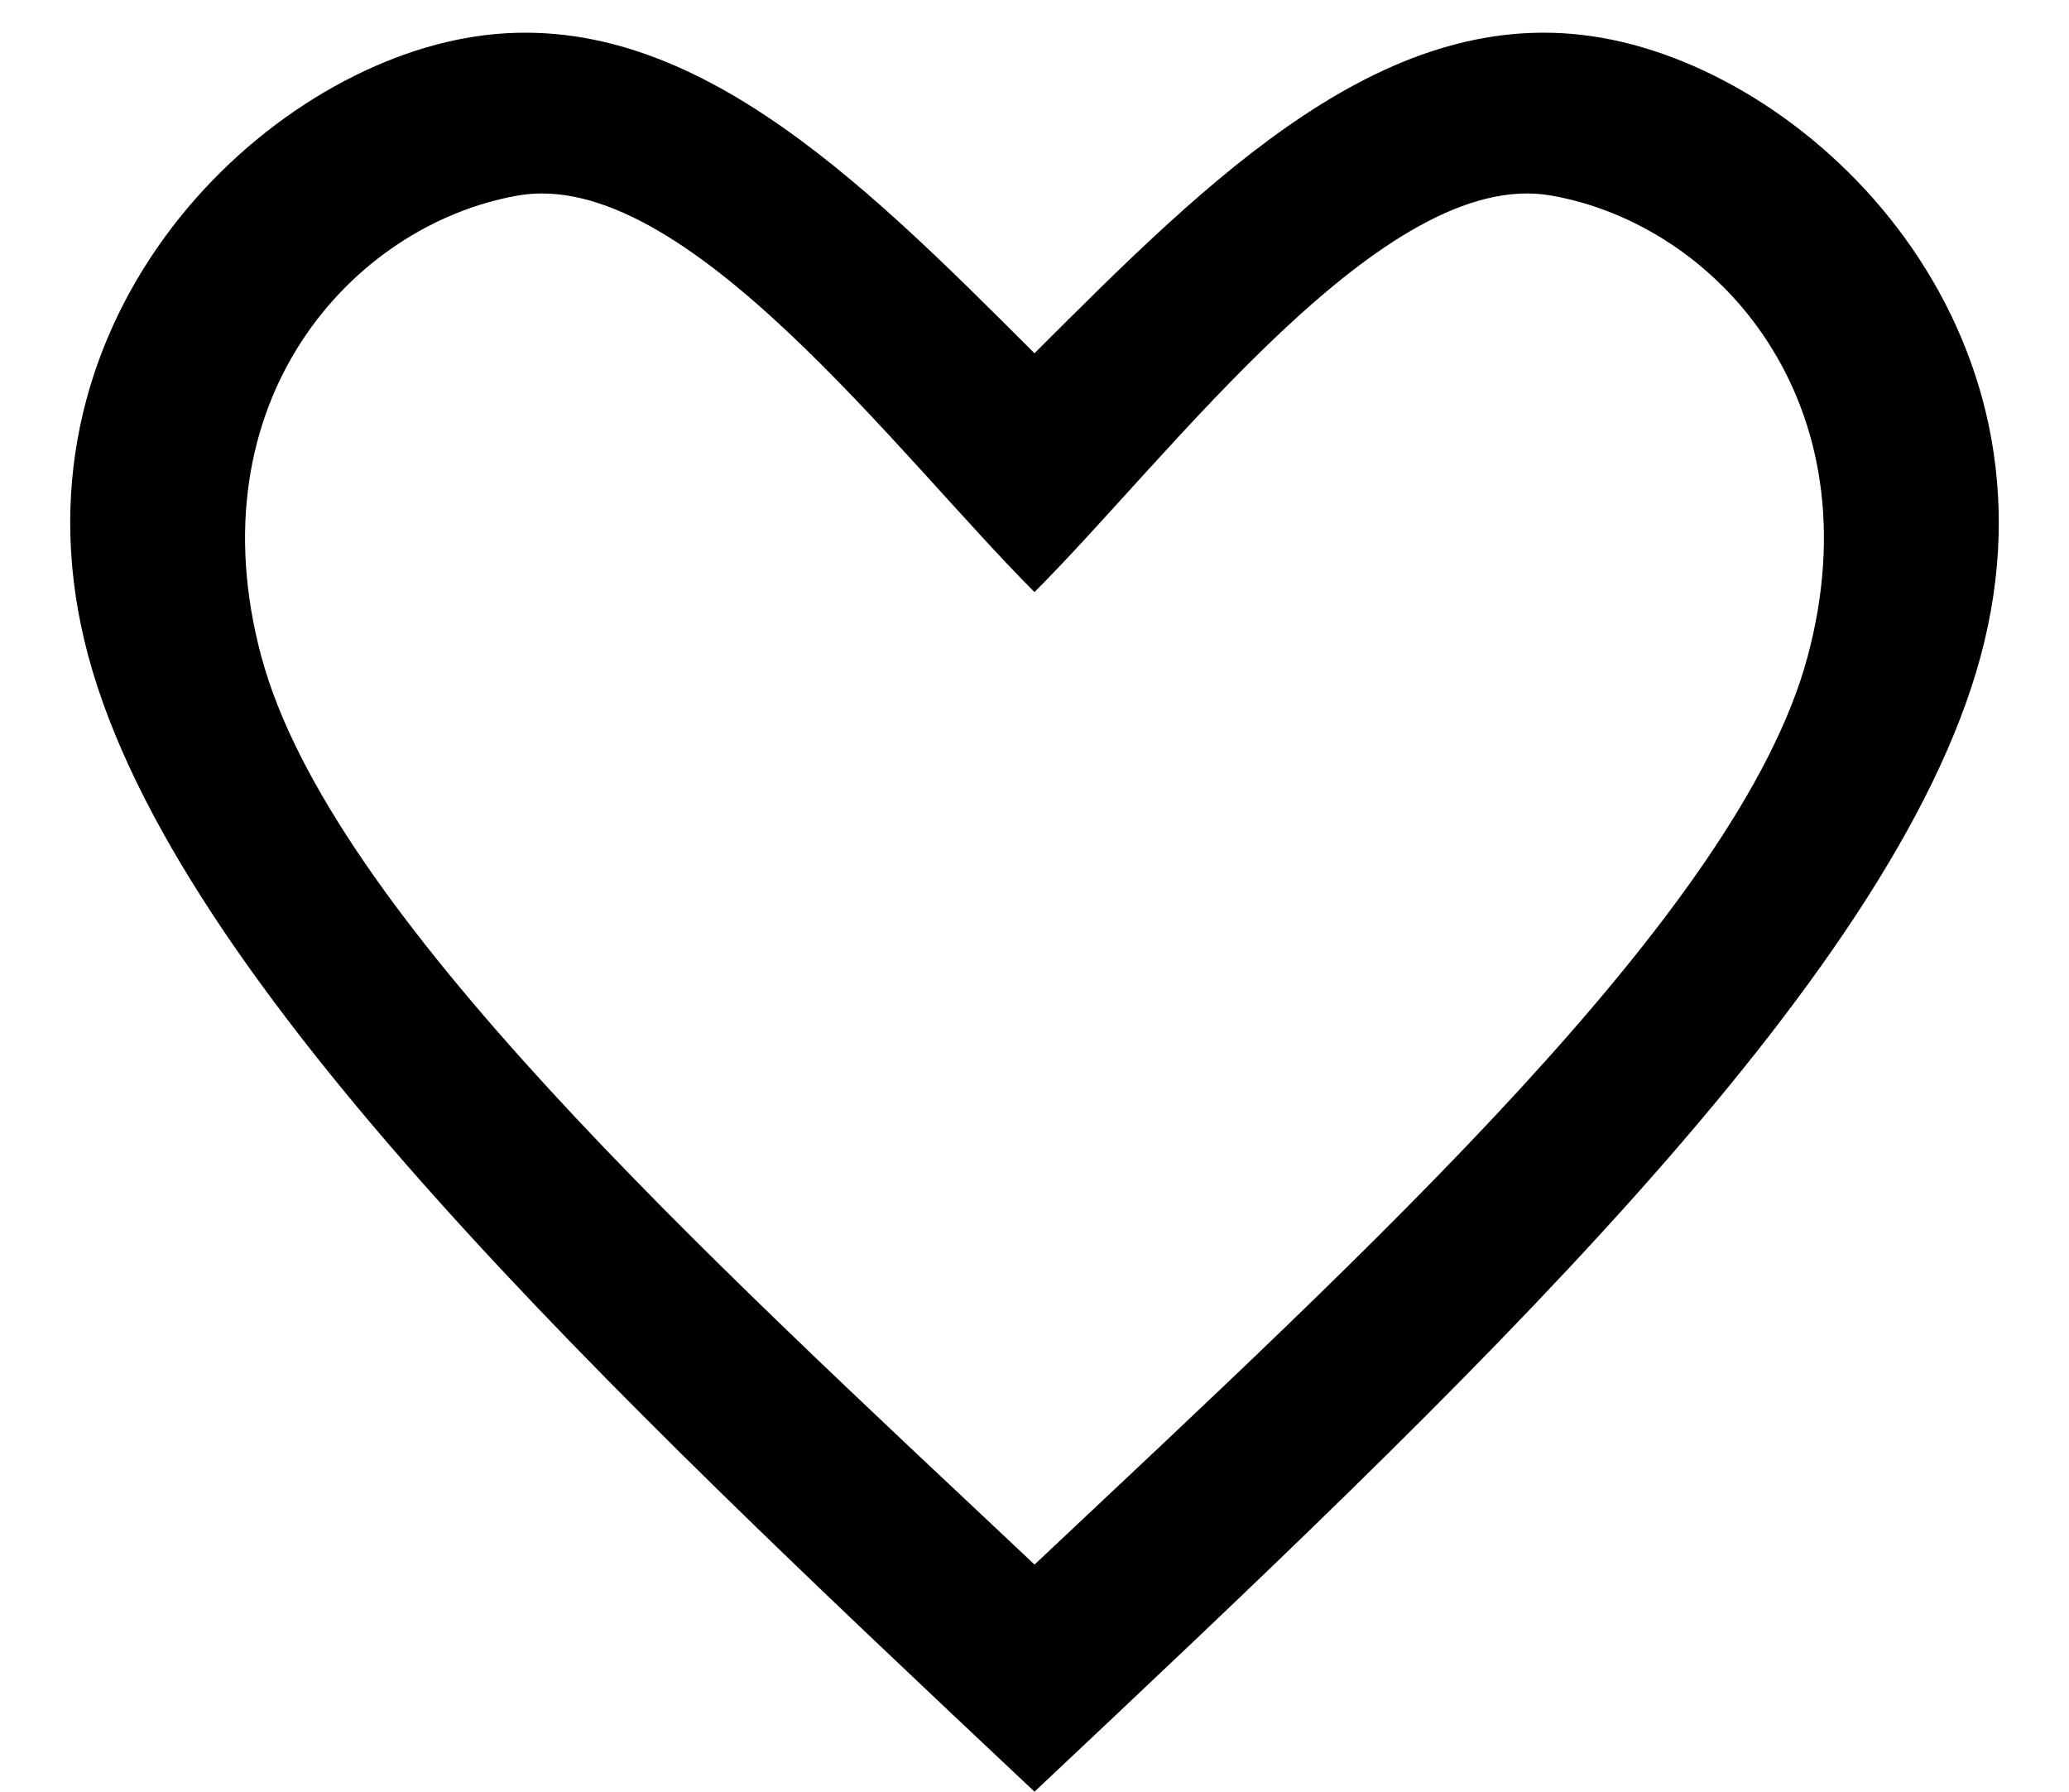 <svg xmlns="http://www.w3.org/2000/svg" viewBox="0 0 43.278 37.472"><path d="M1.847 13.722C0 6.862 5.277 1.583 9.764.792 14.25 0 17.944 3.694 21.639 7.389 25.333 3.694 29.028 0 33.514.792c4.486.791 9.764 6.07 7.917 12.93-1.848 6.861-10.82 15.306-19.792 23.75-8.972-8.444-17.944-16.889-19.792-23.75zm3.623.02c1.435 5.33 9.198 12.419 16.17 18.98 6.97-6.561 14.733-13.65 16.168-18.98 1.436-5.332-1.873-9.037-5.359-9.652-3.486-.615-7.94 5.423-10.81 8.293-2.87-2.87-7.324-8.908-10.81-8.293-3.486.616-6.795 4.32-5.36 9.651z"/></svg>